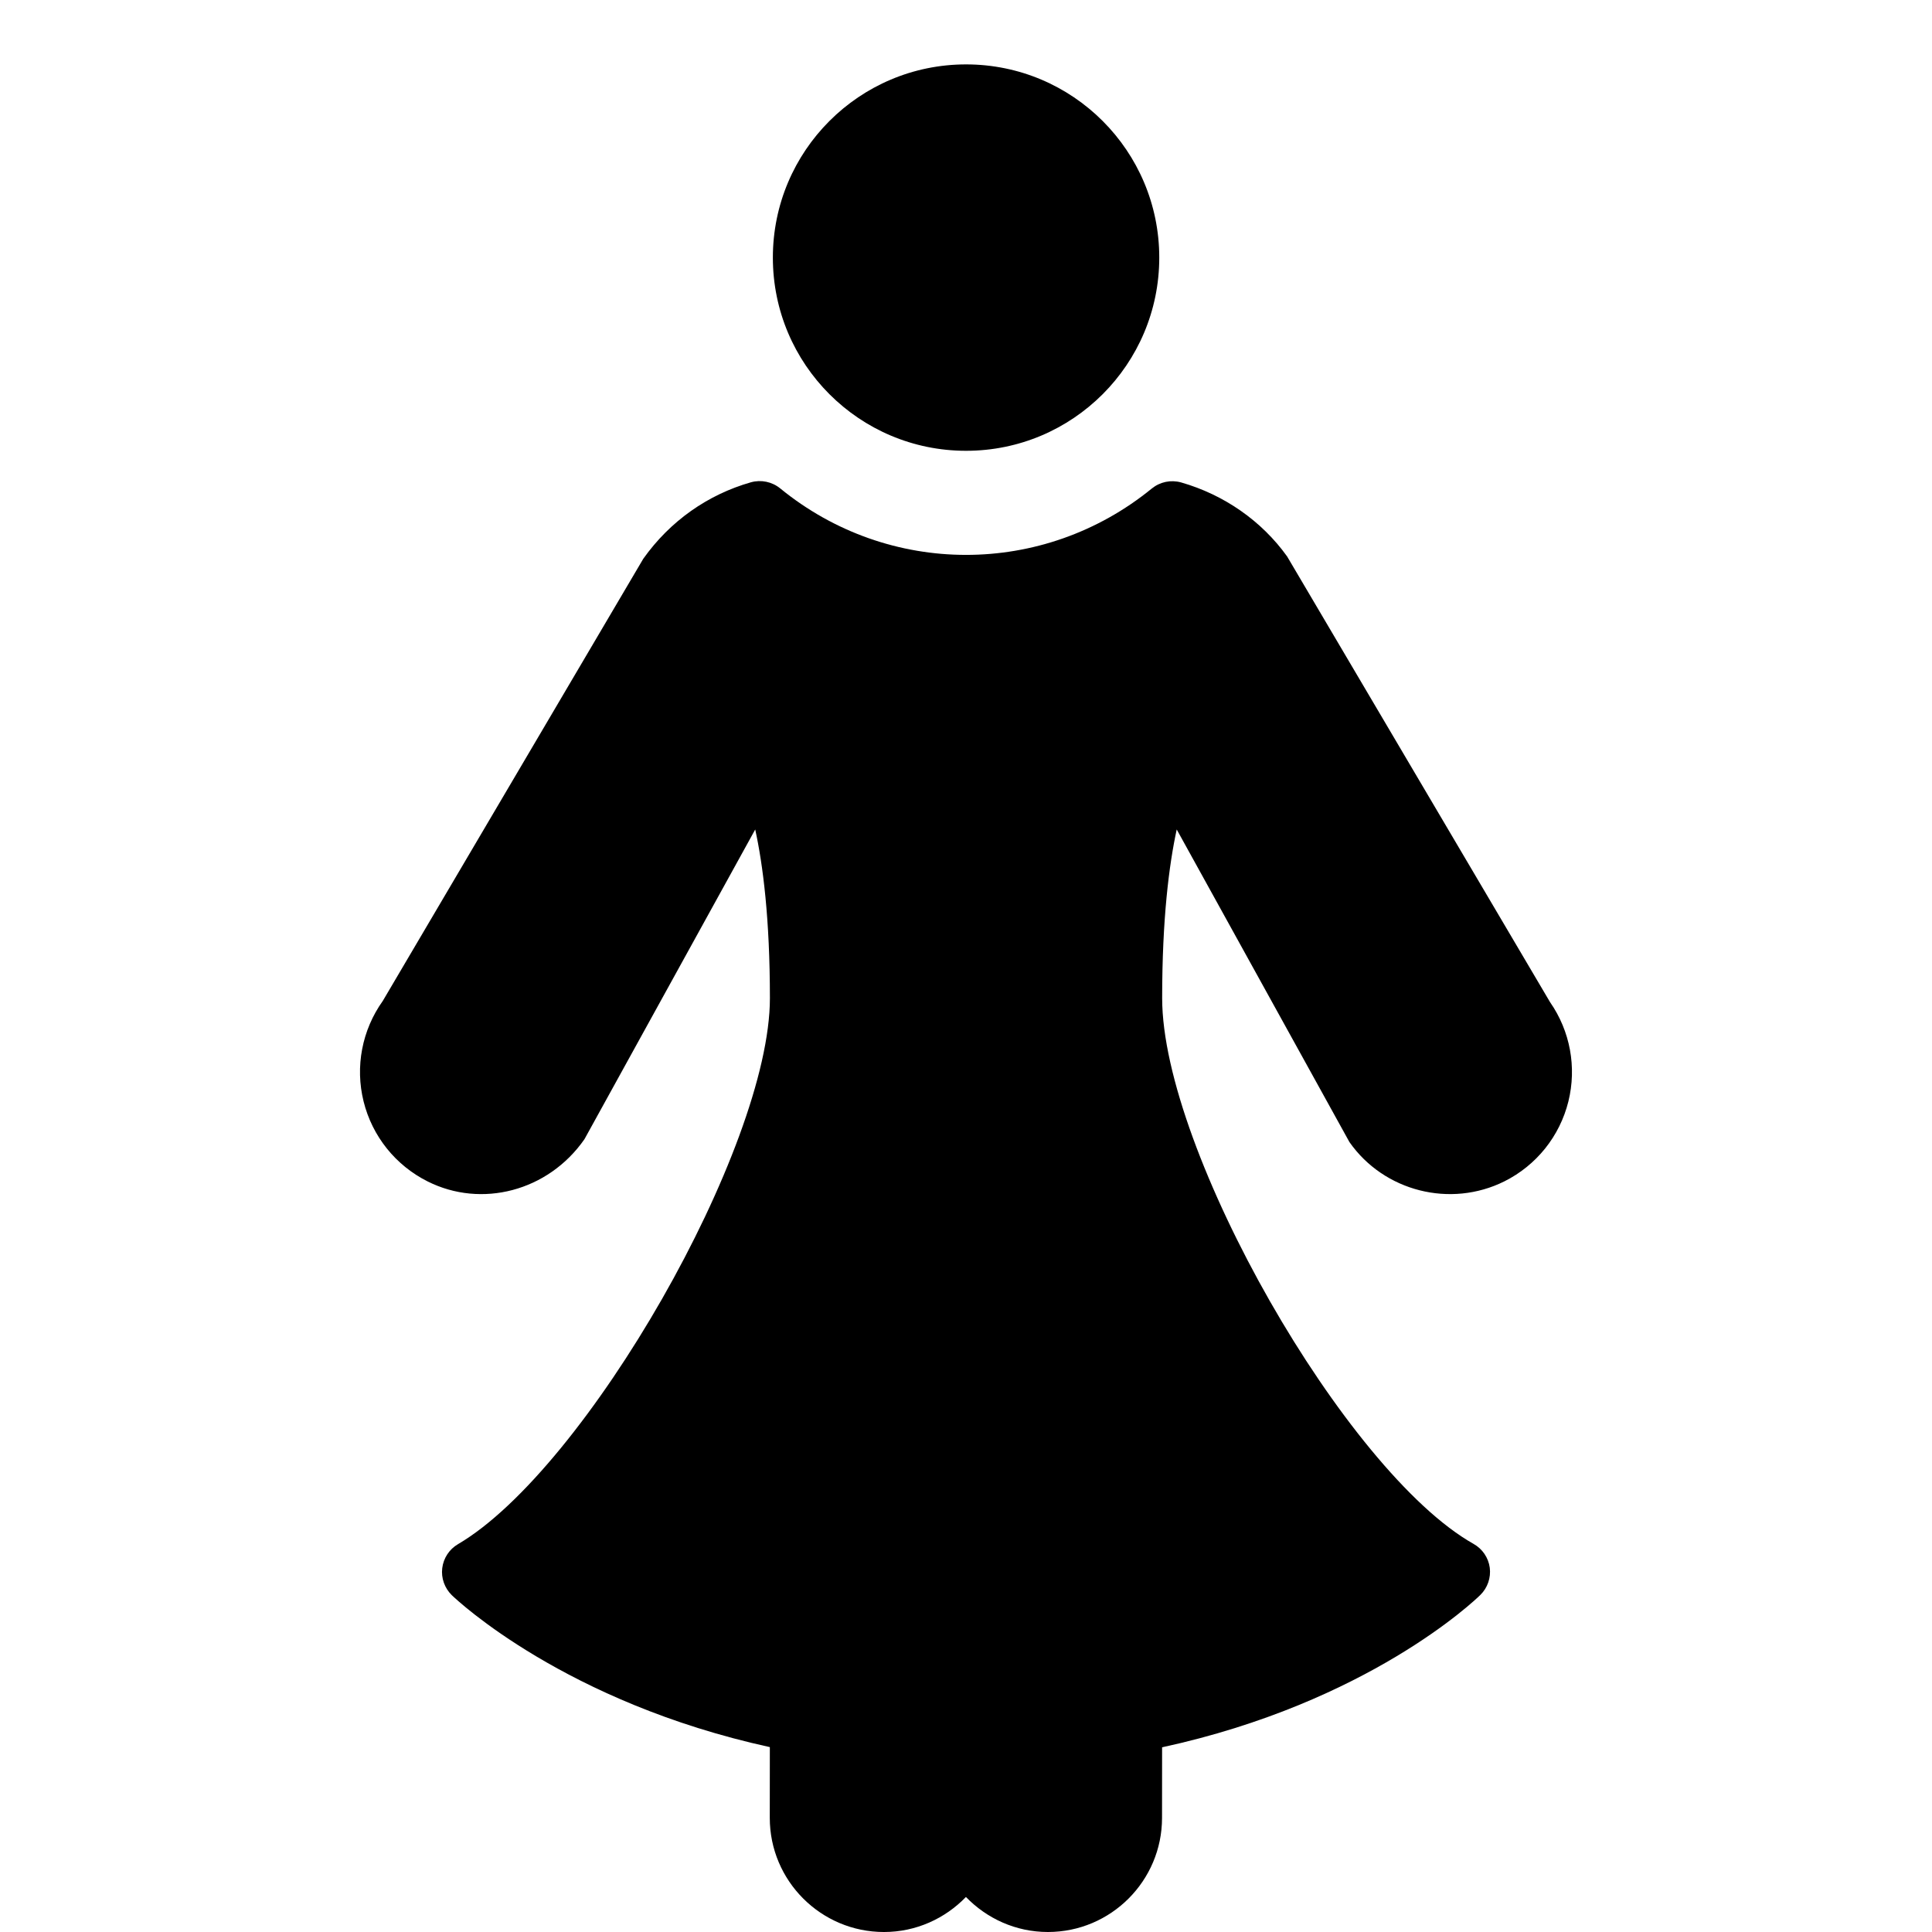 <?xml version="1.0" encoding="iso-8859-1"?>
<!-- Generator: Adobe Illustrator 19.2.1, SVG Export Plug-In . SVG Version: 6.00 Build 0)  -->
<svg version="1.1" xmlns="http://www.w3.org/2000/svg" xmlns:xlink="http://www.w3.org/1999/xlink" x="0px" y="0px"
	 viewBox="0 0 30 30" style="enable-background:new 0 0 30 30;" xml:space="preserve">
<g id="Engagement_1">
</g>
<g id="Engagement_2">
</g>
<g id="Wedding_Ring">
</g>
<g id="Church">
</g>
<g id="Church_Bells">
</g>
<g id="Wedding_Altar_1">
</g>
<g id="Wedding_Altar_2">
</g>
<g id="Bow-Tie">
</g>
<g id="Wedding_Tiara">
</g>
<g id="Wedding_Bouquet">
</g>
<g id="Wedding_Decoration_1">
</g>
<g id="Wedding_Decoration_2">
</g>
<g id="Wedding_Way_Sign">
</g>
<g id="Wedding_Date">
</g>
<g id="Wedding_Invitation">
</g>
<g id="Wedding_Invitation_2">
</g>
<g id="Bride">
	<g>
		<path d="M24.069,15.561l-4.083-6.921c-0.394-0.55-0.978-0.958-1.646-1.149c-0.16-0.044-0.326-0.009-0.454,0.094
			C16.201,8.96,13.8,8.961,12.114,7.583c-0.127-0.103-0.296-0.138-0.454-0.094c-0.669,0.191-1.254,0.6-1.671,1.187l-4.045,6.866
			c-0.323,0.453-0.432,1.022-0.298,1.562c0.134,0.54,0.497,0.992,0.994,1.241c0.834,0.419,1.87,0.155,2.435-0.655l2.652-4.81
			c0.119,0.544,0.228,1.38,0.228,2.62c0,2.317-2.852,7.31-4.844,8.478c-0.135,0.079-0.225,0.217-0.244,0.372s0.037,0.31,0.148,0.419
			c0.088,0.085,1.766,1.665,4.939,2.36l-0.001,1.099c0,0.978,0.795,1.772,1.773,1.772c0.5,0,0.95-0.21,1.273-0.544
			C15.322,29.79,15.772,30,16.272,30c0.978,0,1.772-0.795,1.772-1.772l0.001-1.096c3.195-0.693,4.855-2.28,4.942-2.366
			c0.112-0.11,0.166-0.267,0.146-0.423c-0.021-0.155-0.114-0.292-0.251-0.369c-1.988-1.12-4.836-6.109-4.836-8.474
			c0-1.24,0.108-2.076,0.226-2.62l2.682,4.854c0.537,0.767,1.569,1.027,2.406,0.61c0.498-0.249,0.86-0.701,0.994-1.241
			C24.485,16.571,24.382,16.011,24.069,15.561z"/>
		<circle cx="15.001" cy="4" r="3"/>
	</g>
</g>
<g id="Groom">
</g>
<g id="Mariage_Couple">
</g>
<g id="Wedding_Planner_Book">
</g>
<g id="Wedding_Cake_1">
</g>
<g id="Wedding_Cake_2">
</g>
<g id="Wedding_Cake_3">
</g>
<g id="Cake_Slice">
</g>
<g id="Marriage_Settlement">
</g>
<g id="Glass_Decoration">
</g>
<g id="Cutlery_Decoration">
</g>
<g id="Celebration_Glasses">
</g>
<g id="Wedding_Photo">
</g>
<g id="Wedding_Present_1">
</g>
<g id="Wedding_Present_2">
</g>
<g id="Wedding_Bouquet_2">
</g>
<g id="Hands_with_rings">
</g>
<g id="Wedding_Car">
</g>
<g id="Wedding_music">
</g>
<g id="wedding_party">
</g>
<g id="Confetti_1">
</g>
<g id="Confetti_2">
</g>
</svg>
